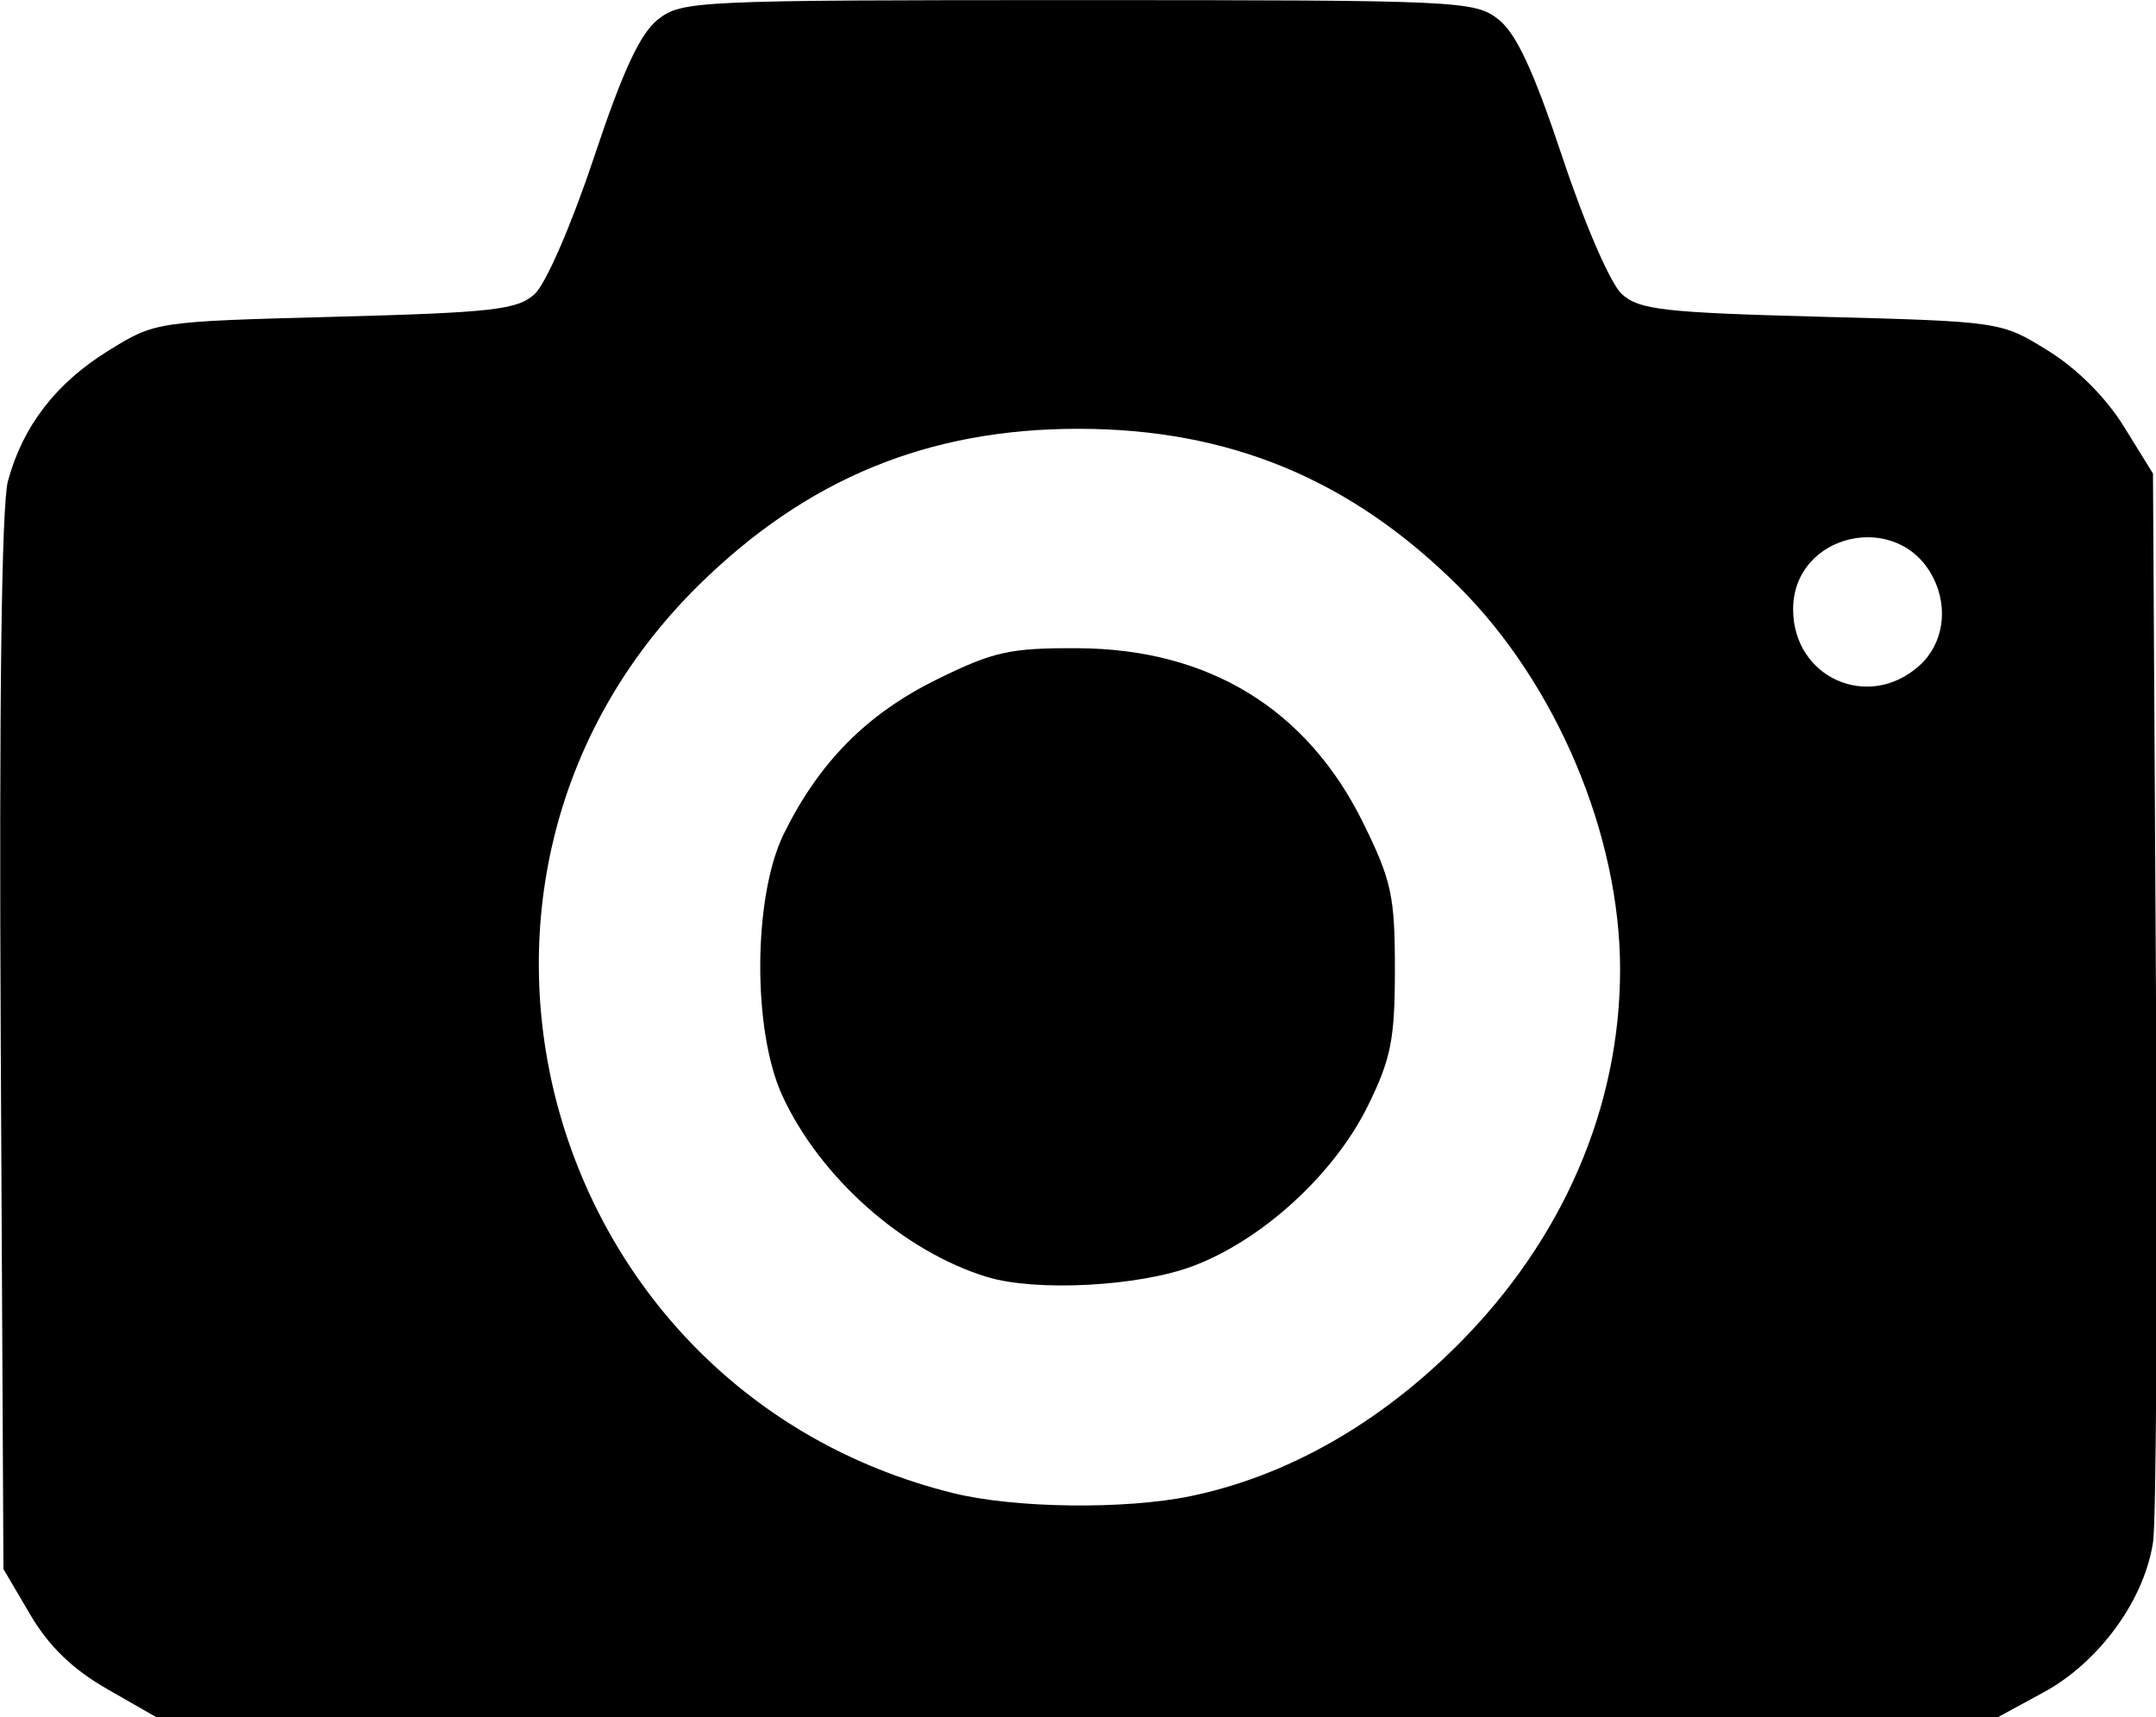 <?xml version="1.0" encoding="UTF-8" standalone="no"?>
<!-- Created with Inkscape (http://www.inkscape.org/) -->

<svg
   xmlns:dc="http://purl.org/dc/elements/1.1/"
   xmlns:cc="http://creativecommons.org/ns#"
   xmlns:rdf="http://www.w3.org/1999/02/22-rdf-syntax-ns#"
   xmlns:svg="http://www.w3.org/2000/svg"
   xmlns="http://www.w3.org/2000/svg"
   xmlns:sodipodi="http://sodipodi.sourceforge.net/DTD/sodipodi-0.dtd"
   xmlns:inkscape="http://www.inkscape.org/namespaces/inkscape"
   width="59.458mm"
   height="47.36mm"
   viewBox="0 0 59.458 47.36"
   version="1.1"
   id="svg8"
   inkscape:version="0.92.3 (2405546, 2018-03-11)"
   sodipodi:docname="camera_black.svg">
  <defs
     id="defs2"><inkscape:perspective
   id="perspective815"
   inkscape:persp3d-origin="150.56945 : 106.88444 : 1"
   inkscape:vp_z="1313.9568 : 733.68659 : 1"
   inkscape:vp_y="0 : 999.99991 : 0"
   inkscape:vp_x="-2047.7344 : 788.86705 : 1"
   sodipodi:type="inkscape:persp3d" />
<inkscape:perspective
   id="perspective815-3"
   inkscape:persp3d-origin="164.97733 : 146.42817 : 1"
   inkscape:vp_z="1533.9324 : 883.98468 : 1"
   inkscape:vp_y="0 : 1176.6974 : 0"
   inkscape:vp_x="-2421.7612 : 948.91538 : 1"
   sodipodi:type="inkscape:persp3d" />
<clipPath
   id="clipPath5248"
   clipPathUnits="userSpaceOnUse">
  <rect
     transform="scale(1,-1)"
     y="-129.412"
     x="30.816"
     height="51.181"
     width="50.559"
     id="rect5250"
     style="opacity:1;fill:#9a896f;fill-opacity:1;stroke:none;stroke-width:1.606;stroke-linejoin:round;stroke-miterlimit:4;stroke-dasharray:none;stroke-dashoffset:0;stroke-opacity:1" />
</clipPath>
<clipPath
   id="clipPath5256"
   clipPathUnits="userSpaceOnUse">
  <rect
     rx="0"
     ry="0"
     y="85.411"
     x="32.316"
     height="34.204"
     width="38.861"
     id="rect5258"
     style="opacity:1;fill:none;fill-opacity:1;stroke:#313130;stroke-width:3.004;stroke-linejoin:round;stroke-miterlimit:4;stroke-dasharray:none;stroke-dashoffset:0;stroke-opacity:1" />
</clipPath>
<filter
   id="filter5377"
   inkscape:label="Blur"
   style="color-interpolation-filters:sRGB">
  <feGaussianBlur
     id="feGaussianBlur5375"
     result="fbSourceGraphic"
     stdDeviation="2 2" />
  <feColorMatrix
     id="feColorMatrix5379"
     values="0 0 0 -1 0 0 0 0 -1 0 0 0 0 -1 0 0 0 0 1 0"
     in="fbSourceGraphic"
     result="fbSourceGraphicAlpha" />
  <feGaussianBlur
     in="fbSourceGraphic"
     result="fbSourceGraphic"
     stdDeviation="100 100"
     id="feGaussianBlur5381" />
  <feColorMatrix
     id="feColorMatrix5383"
     values="0 0 0 -1 0 0 0 0 -1 0 0 0 0 -1 0 0 0 0 1 0"
     in="fbSourceGraphic"
     result="fbSourceGraphicAlpha" />
  <feGaussianBlur
     in="fbSourceGraphic"
     result="fbSourceGraphic"
     stdDeviation="50 50"
     id="feGaussianBlur5385" />
  <feColorMatrix
     id="feColorMatrix5387"
     values="0 0 0 -1 0 0 0 0 -1 0 0 0 0 -1 0 0 0 0 1 0"
     in="fbSourceGraphic"
     result="fbSourceGraphicAlpha" />
  <feGaussianBlur
     in="fbSourceGraphic"
     result="fbSourceGraphic"
     stdDeviation="10 10"
     id="feGaussianBlur5389" />
  <feColorMatrix
     id="feColorMatrix5407"
     values="0 0 0 -1 0 0 0 0 -1 0 0 0 0 -1 0 0 0 0 1 0"
     in="fbSourceGraphic"
     result="fbSourceGraphicAlpha" />
  <feGaussianBlur
     in="fbSourceGraphic"
     result="blur"
     stdDeviation="7.1 6.1"
     id="feGaussianBlur5409" />
</filter>
<filter
   id="filter5627"
   inkscape:label="Feather"
   style="color-interpolation-filters:sRGB">
  <feGaussianBlur
     id="feGaussianBlur5619"
     result="blur"
     stdDeviation="15" />
  <feComposite
     id="feComposite5621"
     result="composite1"
     operator="atop"
     in2="blur"
     in="SourceGraphic" />
  <feComposite
     id="feComposite5623"
     result="composite2"
     operator="in"
     in2="composite1" />
  <feComposite
     id="feComposite5625"
     result="composite3"
     operator="in"
     in2="composite2" />
</filter>
<filter
   id="filter5639"
   inkscape:label="Feather"
   style="color-interpolation-filters:sRGB">
  <feGaussianBlur
     id="feGaussianBlur5631"
     result="blur"
     stdDeviation="30" />
  <feComposite
     id="feComposite5633"
     result="composite1"
     operator="atop"
     in2="blur"
     in="SourceGraphic" />
  <feComposite
     id="feComposite5635"
     result="composite2"
     operator="in"
     in2="composite1" />
  <feComposite
     id="feComposite5637"
     result="composite3"
     operator="in"
     in2="composite2" />
</filter>
<clipPath
   id="clipPath5256-7"
   clipPathUnits="userSpaceOnUse">
  <rect
     rx="0"
     ry="0"
     y="85.411"
     x="32.316"
     height="34.204"
     width="38.861"
     id="rect5258-8"
     style="opacity:1;fill:none;fill-opacity:1;stroke:#313130;stroke-width:3.004;stroke-linejoin:round;stroke-miterlimit:4;stroke-dasharray:none;stroke-dashoffset:0;stroke-opacity:1" />
</clipPath>
<clipPath
   id="clipPath5248-4"
   clipPathUnits="userSpaceOnUse">
  <rect
     transform="scale(1,-1)"
     y="-129.412"
     x="30.816"
     height="51.181"
     width="50.559"
     id="rect5250-5"
     style="opacity:1;fill:#9a896f;fill-opacity:1;stroke:none;stroke-width:1.606;stroke-linejoin:round;stroke-miterlimit:4;stroke-dasharray:none;stroke-dashoffset:0;stroke-opacity:1" />
</clipPath>
<clipPath
   id="clipPath5256-5"
   clipPathUnits="userSpaceOnUse">
  <rect
     rx="0"
     ry="0"
     y="85.411"
     x="32.316"
     height="34.204"
     width="38.861"
     id="rect5258-4"
     style="opacity:1;fill:none;fill-opacity:1;stroke:#313130;stroke-width:3.004;stroke-linejoin:round;stroke-miterlimit:4;stroke-dasharray:none;stroke-dashoffset:0;stroke-opacity:1" />
</clipPath>
<clipPath
   id="clipPath5248-7"
   clipPathUnits="userSpaceOnUse">
  <rect
     transform="scale(1,-1)"
     y="-129.412"
     x="30.816"
     height="51.181"
     width="50.559"
     id="rect5250-6"
     style="opacity:1;fill:#9a896f;fill-opacity:1;stroke:none;stroke-width:1.606;stroke-linejoin:round;stroke-miterlimit:4;stroke-dasharray:none;stroke-dashoffset:0;stroke-opacity:1" />
</clipPath>
<clipPath
   id="clipPath5256-3"
   clipPathUnits="userSpaceOnUse">
  <rect
     rx="0"
     ry="0"
     y="85.411"
     x="32.316"
     height="34.204"
     width="38.861"
     id="rect5258-0"
     style="opacity:1;fill:none;fill-opacity:1;stroke:#313130;stroke-width:3.004;stroke-linejoin:round;stroke-miterlimit:4;stroke-dasharray:none;stroke-dashoffset:0;stroke-opacity:1" />
</clipPath>
<clipPath
   id="clipPath5248-78"
   clipPathUnits="userSpaceOnUse">
  <rect
     transform="scale(1,-1)"
     y="-129.412"
     x="30.816"
     height="51.181"
     width="50.559"
     id="rect5250-68"
     style="opacity:1;fill:#9a896f;fill-opacity:1;stroke:none;stroke-width:1.606;stroke-linejoin:round;stroke-miterlimit:4;stroke-dasharray:none;stroke-dashoffset:0;stroke-opacity:1" />
</clipPath>
<clipPath
   id="clipPath5256-6"
   clipPathUnits="userSpaceOnUse">
  <rect
     rx="0"
     ry="0"
     y="85.411"
     x="32.316"
     height="34.204"
     width="38.861"
     id="rect5258-49"
     style="opacity:1;fill:none;fill-opacity:1;stroke:#313130;stroke-width:3.004;stroke-linejoin:round;stroke-miterlimit:4;stroke-dasharray:none;stroke-dashoffset:0;stroke-opacity:1" />
</clipPath>
<clipPath
   id="clipPath5248-5"
   clipPathUnits="userSpaceOnUse">
  <rect
     transform="scale(1,-1)"
     y="-129.412"
     x="30.816"
     height="51.181"
     width="50.559"
     id="rect5250-0"
     style="opacity:1;fill:#9a896f;fill-opacity:1;stroke:none;stroke-width:1.606;stroke-linejoin:round;stroke-miterlimit:4;stroke-dasharray:none;stroke-dashoffset:0;stroke-opacity:1" />
</clipPath>
<clipPath
   id="clipPath5256-59"
   clipPathUnits="userSpaceOnUse">
  <rect
     rx="0"
     ry="0"
     y="85.411"
     x="32.316"
     height="34.204"
     width="38.861"
     id="rect5258-490"
     style="opacity:1;fill:none;fill-opacity:1;stroke:#313130;stroke-width:3.004;stroke-linejoin:round;stroke-miterlimit:4;stroke-dasharray:none;stroke-dashoffset:0;stroke-opacity:1" />
</clipPath>
<clipPath
   id="clipPath5248-9"
   clipPathUnits="userSpaceOnUse">
  <rect
     transform="scale(1,-1)"
     y="-129.412"
     x="30.816"
     height="51.181"
     width="50.559"
     id="rect5250-1"
     style="opacity:1;fill:#9a896f;fill-opacity:1;stroke:none;stroke-width:1.606;stroke-linejoin:round;stroke-miterlimit:4;stroke-dasharray:none;stroke-dashoffset:0;stroke-opacity:1" />
</clipPath>
<filter
   id="filter5918"
   inkscape:label="Feather"
   style="color-interpolation-filters:sRGB">
  <feGaussianBlur
     id="feGaussianBlur5910"
     result="blur"
     stdDeviation="25" />
  <feComposite
     id="feComposite5912"
     result="composite1"
     operator="atop"
     in2="blur"
     in="SourceGraphic" />
  <feComposite
     id="feComposite5914"
     result="composite2"
     operator="in"
     in2="composite1" />
  <feComposite
     id="feComposite5916"
     result="composite3"
     operator="in"
     in2="composite2" />
</filter>
<filter
   id="filter5938"
   inkscape:label="Feather"
   style="color-interpolation-filters:sRGB">
  <feGaussianBlur
     id="feGaussianBlur5930"
     result="blur"
     stdDeviation="20" />
  <feComposite
     id="feComposite5932"
     result="composite1"
     operator="atop"
     in2="blur"
     in="SourceGraphic" />
  <feComposite
     id="feComposite5934"
     result="composite2"
     operator="in"
     in2="composite1" />
  <feComposite
     id="feComposite5936"
     result="composite3"
     operator="in"
     in2="composite2" />
</filter>
<filter
   id="filter5918-3"
   inkscape:label="Feather"
   style="color-interpolation-filters:sRGB">
  <feGaussianBlur
     id="feGaussianBlur5910-9"
     result="blur"
     stdDeviation="25" />
  <feComposite
     id="feComposite5912-0"
     result="composite1"
     operator="atop"
     in2="blur"
     in="SourceGraphic" />
  <feComposite
     id="feComposite5914-8"
     result="composite2"
     operator="in"
     in2="composite1" />
  <feComposite
     id="feComposite5916-8"
     result="composite3"
     operator="in"
     in2="composite2" />
</filter>
<clipPath
   id="clipPath5256-50"
   clipPathUnits="userSpaceOnUse">
  <rect
     rx="0"
     ry="0"
     y="85.411"
     x="32.316"
     height="34.204"
     width="38.861"
     id="rect5258-9"
     style="opacity:1;fill:none;fill-opacity:1;stroke:#313130;stroke-width:3.004;stroke-linejoin:round;stroke-miterlimit:4;stroke-dasharray:none;stroke-dashoffset:0;stroke-opacity:1" />
</clipPath>
<clipPath
   id="clipPath5248-6"
   clipPathUnits="userSpaceOnUse">
  <rect
     transform="scale(1,-1)"
     y="-129.412"
     x="30.816"
     height="51.181"
     width="50.559"
     id="rect5250-3"
     style="opacity:1;fill:#9a896f;fill-opacity:1;stroke:none;stroke-width:1.606;stroke-linejoin:round;stroke-miterlimit:4;stroke-dasharray:none;stroke-dashoffset:0;stroke-opacity:1" />
</clipPath>


</defs>
  <sodipodi:namedview
     id="base"
     pagecolor="#ffffff"
     bordercolor="#666666"
     borderopacity="1.0"
     inkscape:pageopacity="0.0"
     inkscape:pageshadow="2"
     inkscape:zoom="0.7"
     inkscape:cx="-115.00765"
     inkscape:cy="-190.61733"
     inkscape:document-units="mm"
     inkscape:current-layer="g10"
     showgrid="false"
     fit-margin-top="0"
     fit-margin-left="0"
     fit-margin-right="0"
     fit-margin-bottom="0"
     inkscape:window-width="1920"
     inkscape:window-height="1016"
     inkscape:window-x="0"
     inkscape:window-y="27"
     inkscape:window-maximized="1" />
  <g
     inkscape:label="Layer 1"
     inkscape:groupmode="layer"
     id="layer1"
     transform="translate(1.769,14.342)">
    <g
       transform="matrix(0.643,0,0,0.643,-30.018,-30.177)"
       inkscape:label="webname_greengray"
       id="g10">
      <path
         style="fill:#000000;stroke-width:0.412"
         d="m 48.525,97.067 c -1.486,-0.852 -2.494,-1.828 -3.293,-3.186 l -1.151,-1.957 -0.116,-22.543 c -0.075,-14.552 0.034,-23.101 0.308,-24.118 0.634,-2.355 2.058,-4.203 4.311,-5.597 2.018,-1.247 2.018,-1.248 9.725,-1.453 6.767,-0.181 7.811,-0.299 8.554,-0.973 0.48,-0.435 1.582,-2.974 2.544,-5.861 1.242,-3.726 1.98,-5.315 2.749,-5.921 1.015,-0.798 1.647,-0.827 18.021,-0.827 16.374,0 17.006,0.029 18.021,0.827 0.769,0.605 1.507,2.195 2.749,5.921 0.962,2.887 2.064,5.426 2.544,5.861 0.743,0.674 1.787,0.793 8.554,0.973 7.705,0.206 7.709,0.206 9.722,1.451 1.248,0.772 2.489,2.012 3.26,3.26 l 1.246,2.014 0.127,22.052 c 0.07,12.129 0.015,22.82 -0.122,23.759 -0.362,2.484 -2.303,5.159 -4.684,6.455 l -2.018,1.098 -39.455,-0.004 -39.455,-0.004 z m 46.469,-8.27 c 4.12,-0.853 8.076,-3.094 11.477,-6.503 4.501,-4.511 6.947,-10.177 6.947,-16.094 0,-5.772 -2.737,-12.253 -6.938,-16.432 -4.614,-4.59 -9.831,-6.75 -16.302,-6.75 -6.447,0 -11.653,2.147 -16.291,6.72 -12.854,12.673 -6.7,34.575 10.94,38.932 2.625,0.649 7.361,0.708 10.166,0.127 z m -8.726,-9.4 c -3.589,-1.096 -7.158,-4.256 -8.78,-7.774 -1.292,-2.802 -1.258,-8.556 0.066,-11.241 1.516,-3.074 3.565,-5.139 6.562,-6.615 2.435,-1.199 3.133,-1.353 6.053,-1.338 5.616,0.029 9.827,2.61 12.232,7.496 1.214,2.467 1.358,3.13 1.358,6.266 0,3.008 -0.164,3.841 -1.153,5.854 -1.443,2.939 -4.539,5.774 -7.526,6.891 -2.323,0.869 -6.722,1.099 -8.813,0.46 z m 39.988,-26.224 c 1.03,-0.928 1.263,-2.471 0.575,-3.801 -1.501,-2.904 -5.992,-1.864 -5.992,1.387 0,2.937 3.235,4.379 5.416,2.414 z"
         id="path1198"
         inkscape:connector-curvature="0" />
    </g>
  </g>
</svg>

